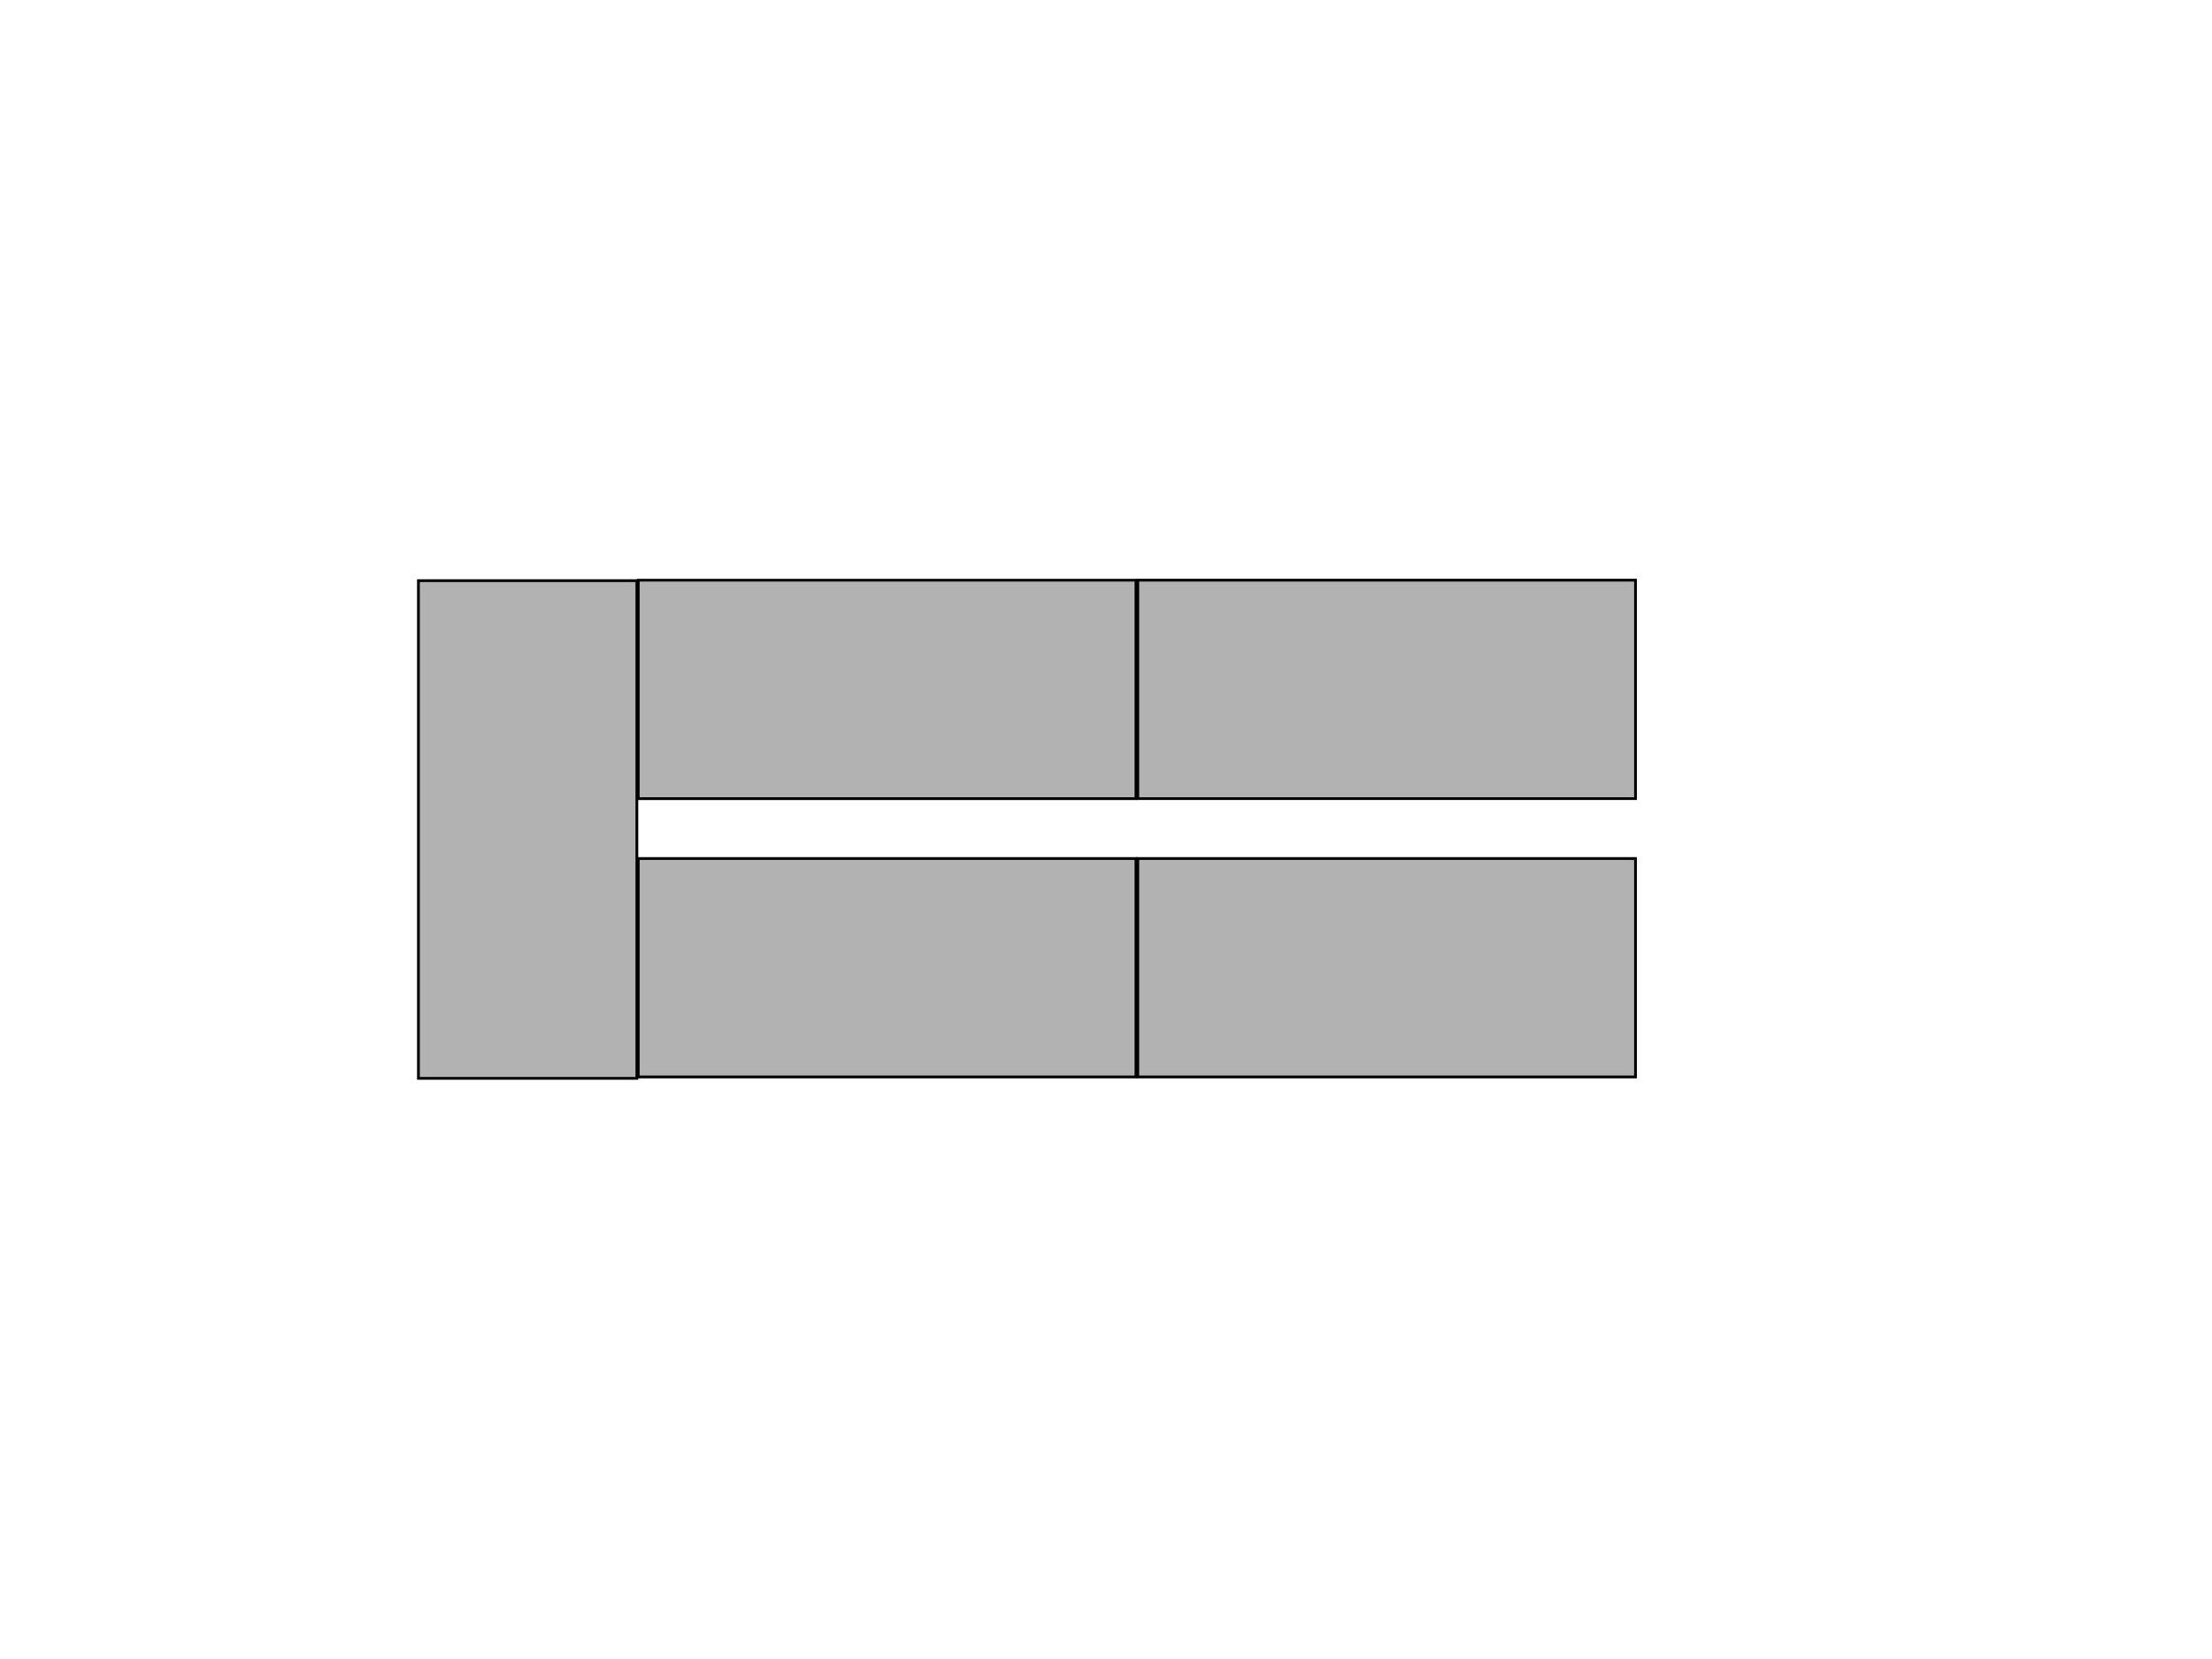 <svg width="800" height="600" xmlns="http://www.w3.org/2000/svg">
 <g id="Layer_1">
  <title>Layer 1</title>
  <path fill="#b2b2b2" d="m360.333,440l-79,0l0,-180l79,0l0,180z" id="t_1" stroke="#000" transform="rotate(90 320.833 350)"/>
  <path fill="#b2b2b2" d="m230.333,390l-79,0l0,-180l79,0l0,180z" id="t_2" stroke="#000"/>
  <path fill="#b2b2b2" d="m441.667,420.667l-79,0l0,-180l79,0l0,180z" id="t_3" stroke="#000" transform="rotate(90 402.166 249.334)"/>
  <path fill="#b2b2b2" d="m622.333,420.667l-79,0l0,-180l79,0l0,180z" id="t_4" stroke="#000" transform="rotate(90 582.835 249.334)"/>
  <path fill="#b2b2b2" d="m541,440l-79,0l0,-180l79,0l0,180z" id="t_5" stroke="#000" transform="rotate(90 501.499 350)"/>
 </g>
</svg>